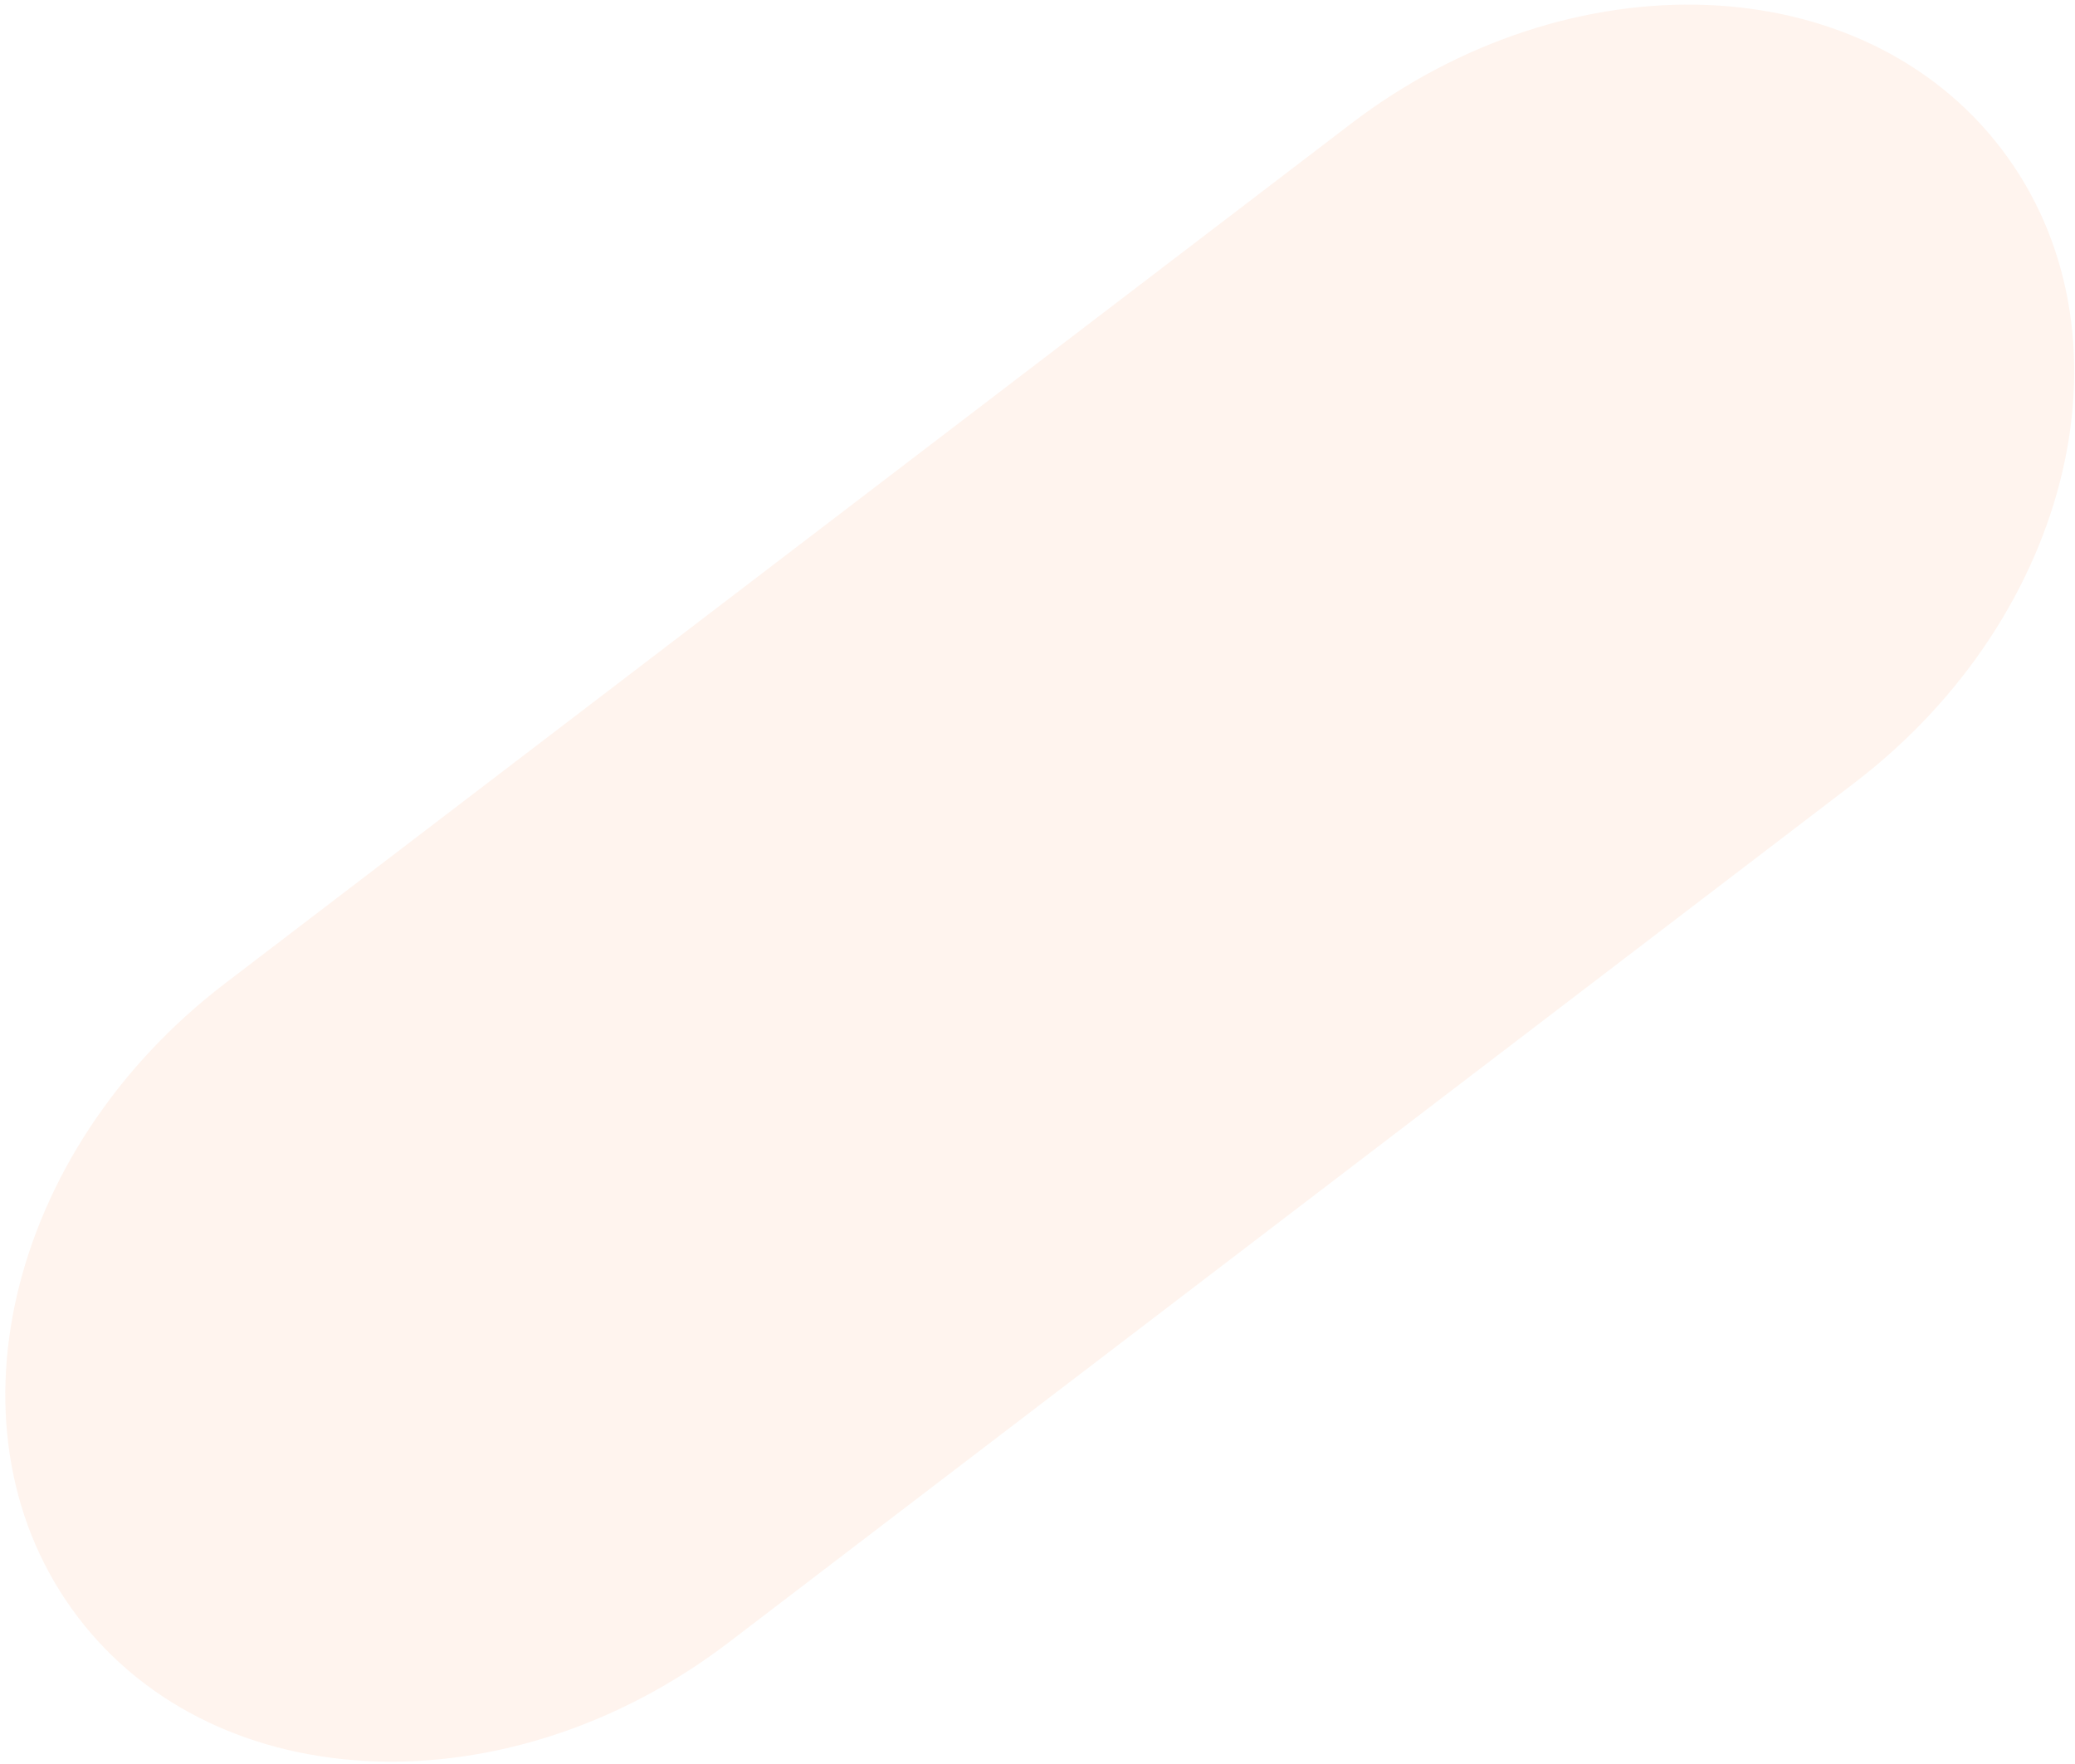 <svg width="287" height="244" fill="none" xmlns="http://www.w3.org/2000/svg"><path opacity=".2" d="M10.804 223.675c-19.222-25.178-10.108-64.443 20.356-87.7L186.856 17.111c30.464-23.257 70.742-21.7 89.964 3.478 19.222 25.178 10.108 64.442-20.356 87.7L100.768 227.153c-30.464 23.257-70.742 21.7-89.964-3.478z" fill="#FFCAAC"/></svg>